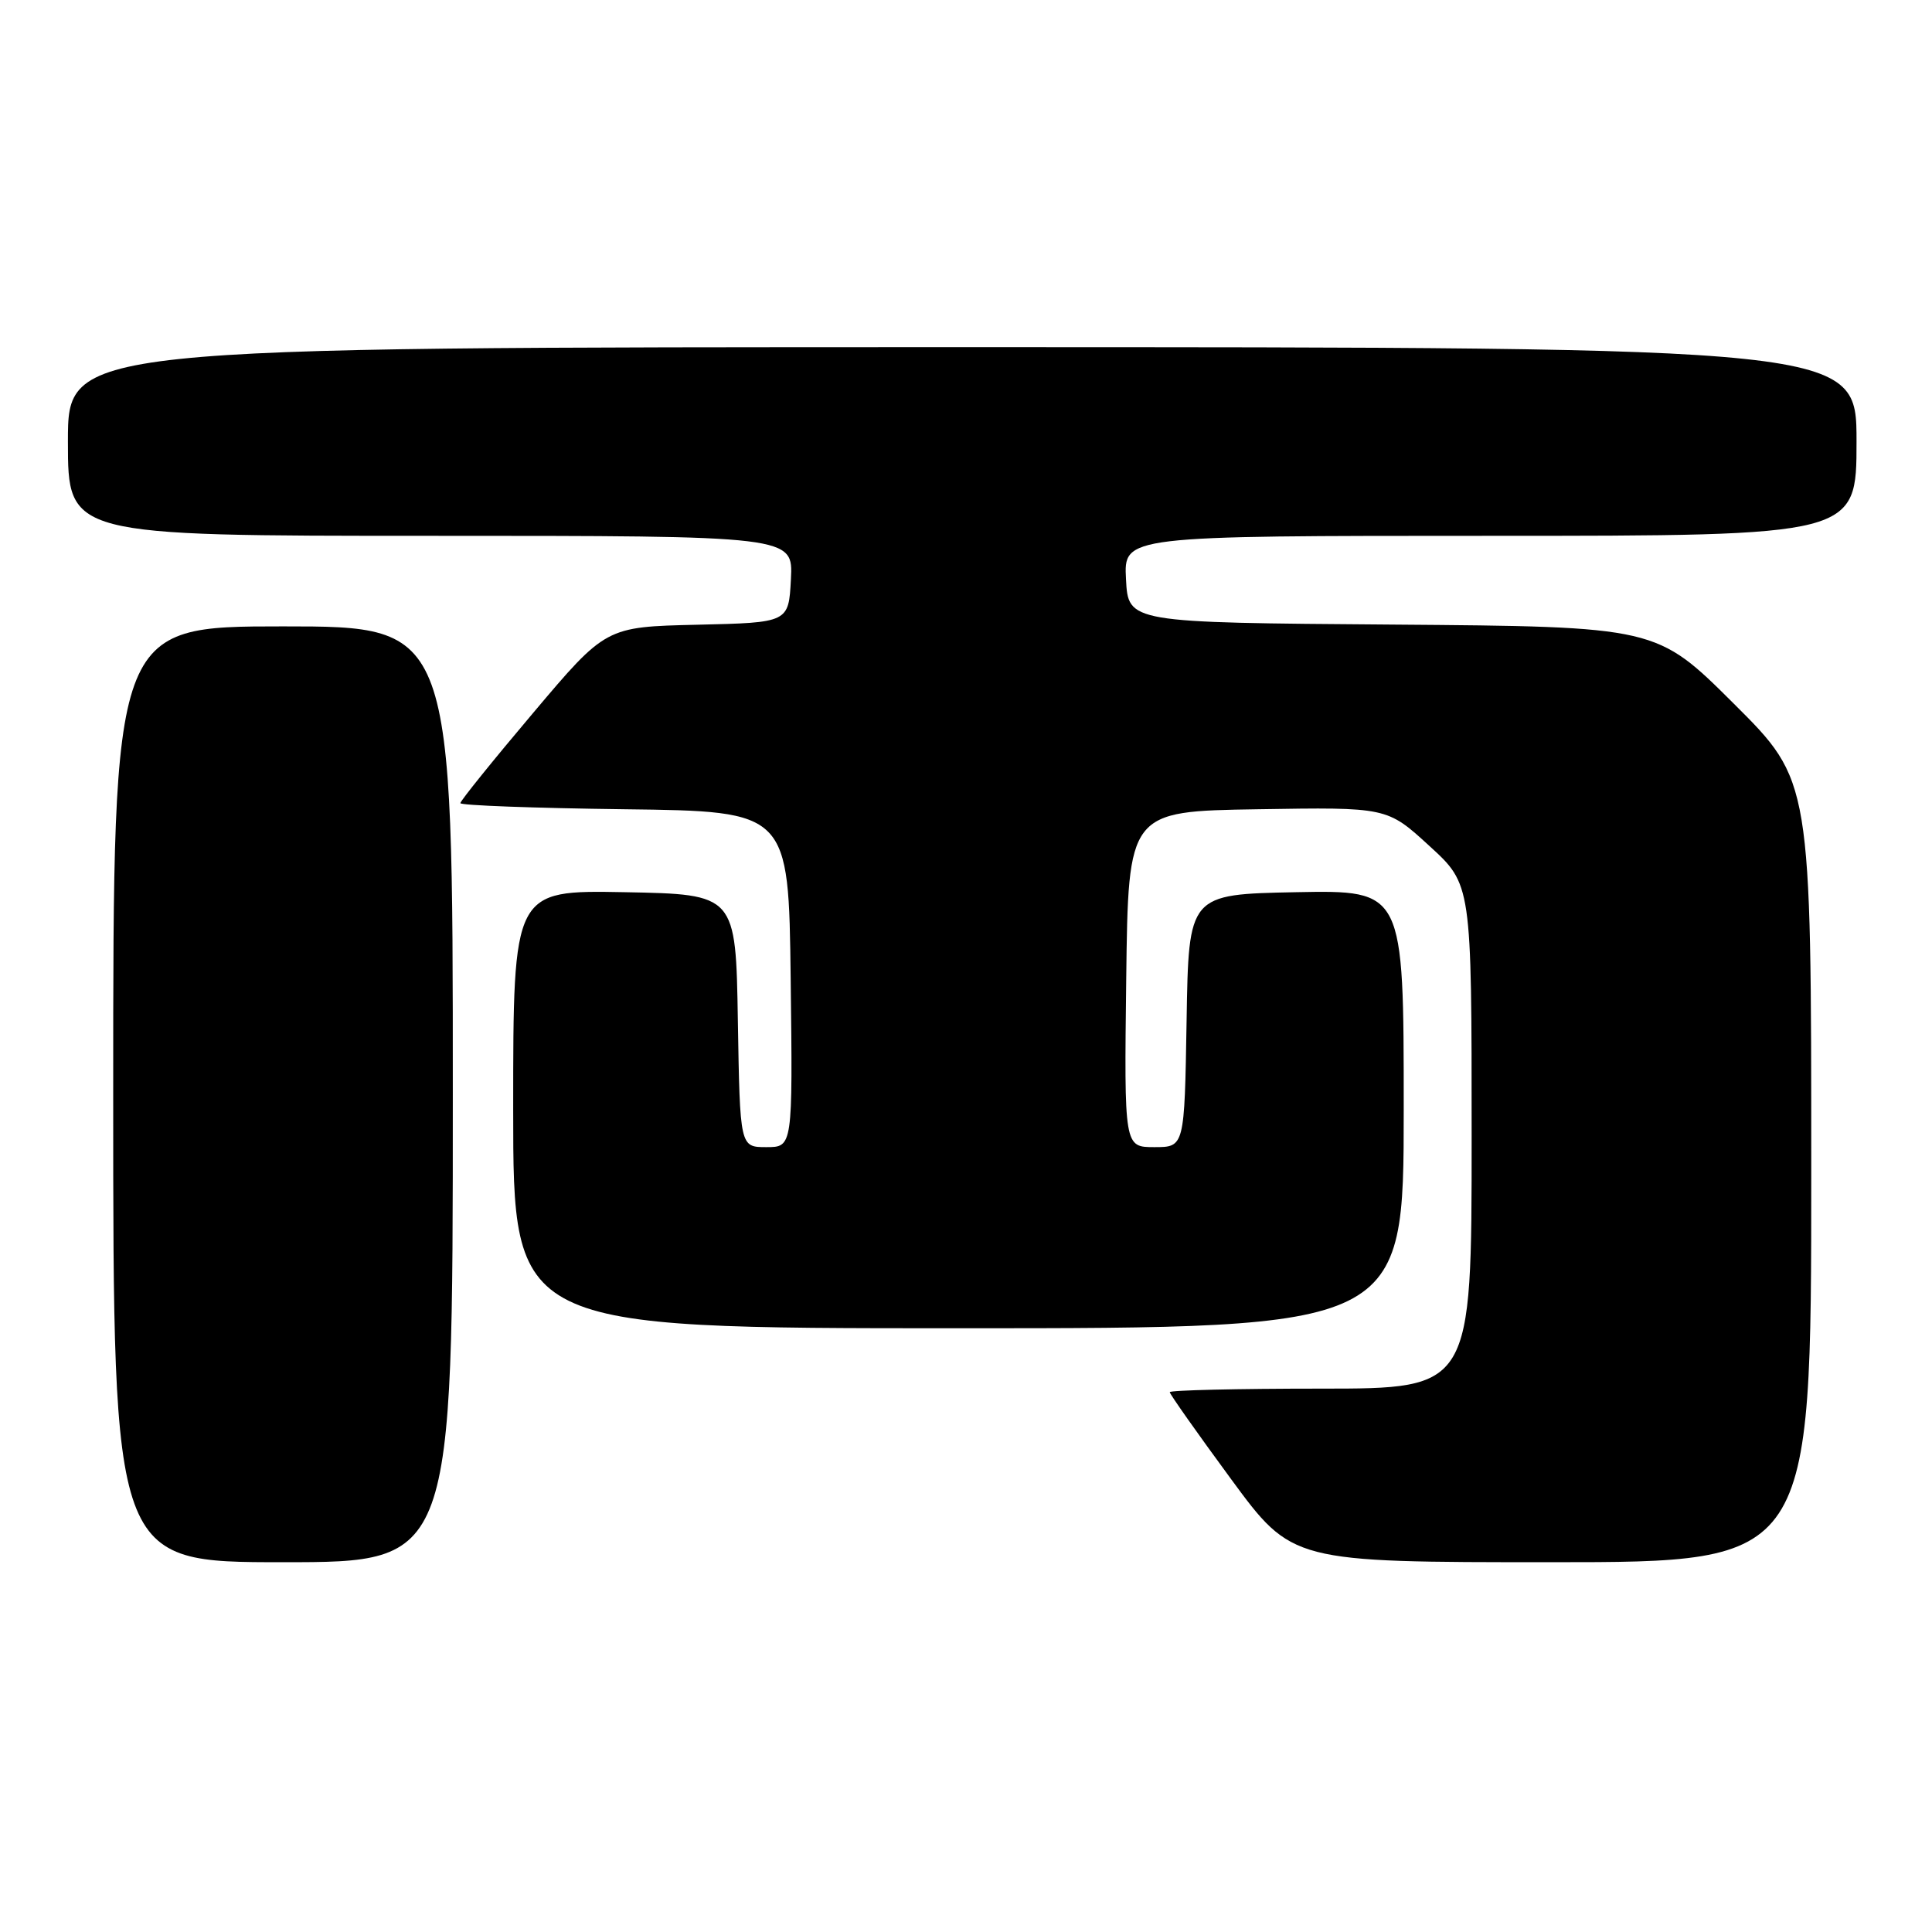 <?xml version="1.0" encoding="UTF-8" standalone="no"?>
<!DOCTYPE svg PUBLIC "-//W3C//DTD SVG 1.1//EN" "http://www.w3.org/Graphics/SVG/1.1/DTD/svg11.dtd" >
<svg xmlns="http://www.w3.org/2000/svg" xmlns:xlink="http://www.w3.org/1999/xlink" version="1.1" viewBox="0 0 256 256">
 <g >
 <path fill="currentColor"
d=" M 60.00 145.00 C 60.00 83.00 60.00 83.00 37.50 83.00 C 15.00 83.00 15.00 83.00 15.00 145.00 C 15.00 207.00 15.00 207.00 37.50 207.00 C 60.00 207.00 60.00 207.00 60.00 145.00 Z  M 240.00 155.23 C 240.00 103.46 240.00 103.46 229.75 93.25 C 219.49 83.03 219.49 83.03 184.50 82.76 C 149.50 82.50 149.50 82.50 149.20 76.75 C 148.90 71.00 148.90 71.00 197.45 71.00 C 246.00 71.00 246.00 71.00 246.00 58.50 C 246.00 46.00 246.00 46.00 127.50 46.00 C 9.00 46.00 9.00 46.00 9.00 58.50 C 9.00 71.00 9.00 71.00 57.05 71.00 C 105.10 71.00 105.10 71.00 104.80 76.75 C 104.50 82.50 104.50 82.50 92.39 82.78 C 80.27 83.06 80.27 83.06 70.64 94.47 C 65.34 100.74 61.00 106.12 61.00 106.42 C 61.00 106.72 70.79 107.08 82.75 107.23 C 104.50 107.50 104.50 107.50 104.77 129.75 C 105.04 152.00 105.04 152.00 101.54 152.00 C 98.05 152.00 98.05 152.00 97.77 135.25 C 97.50 118.50 97.50 118.50 82.75 118.22 C 68.00 117.95 68.00 117.95 68.00 146.97 C 68.00 176.00 68.00 176.00 127.00 176.00 C 186.00 176.00 186.00 176.00 186.00 146.97 C 186.00 117.95 186.00 117.95 171.75 118.22 C 157.50 118.50 157.50 118.50 157.23 135.25 C 156.95 152.00 156.95 152.00 152.96 152.00 C 148.96 152.00 148.96 152.00 149.23 129.75 C 149.50 107.50 149.50 107.50 166.64 107.23 C 183.79 106.95 183.79 106.95 189.39 112.08 C 195.00 117.20 195.00 117.20 195.00 150.60 C 195.00 184.00 195.00 184.00 175.00 184.00 C 164.00 184.00 155.00 184.21 155.00 184.47 C 155.00 184.73 158.65 189.90 163.11 195.97 C 171.22 207.00 171.22 207.00 205.61 207.00 C 240.00 207.00 240.00 207.00 240.00 155.23 Z "/>
</g>
</svg>
